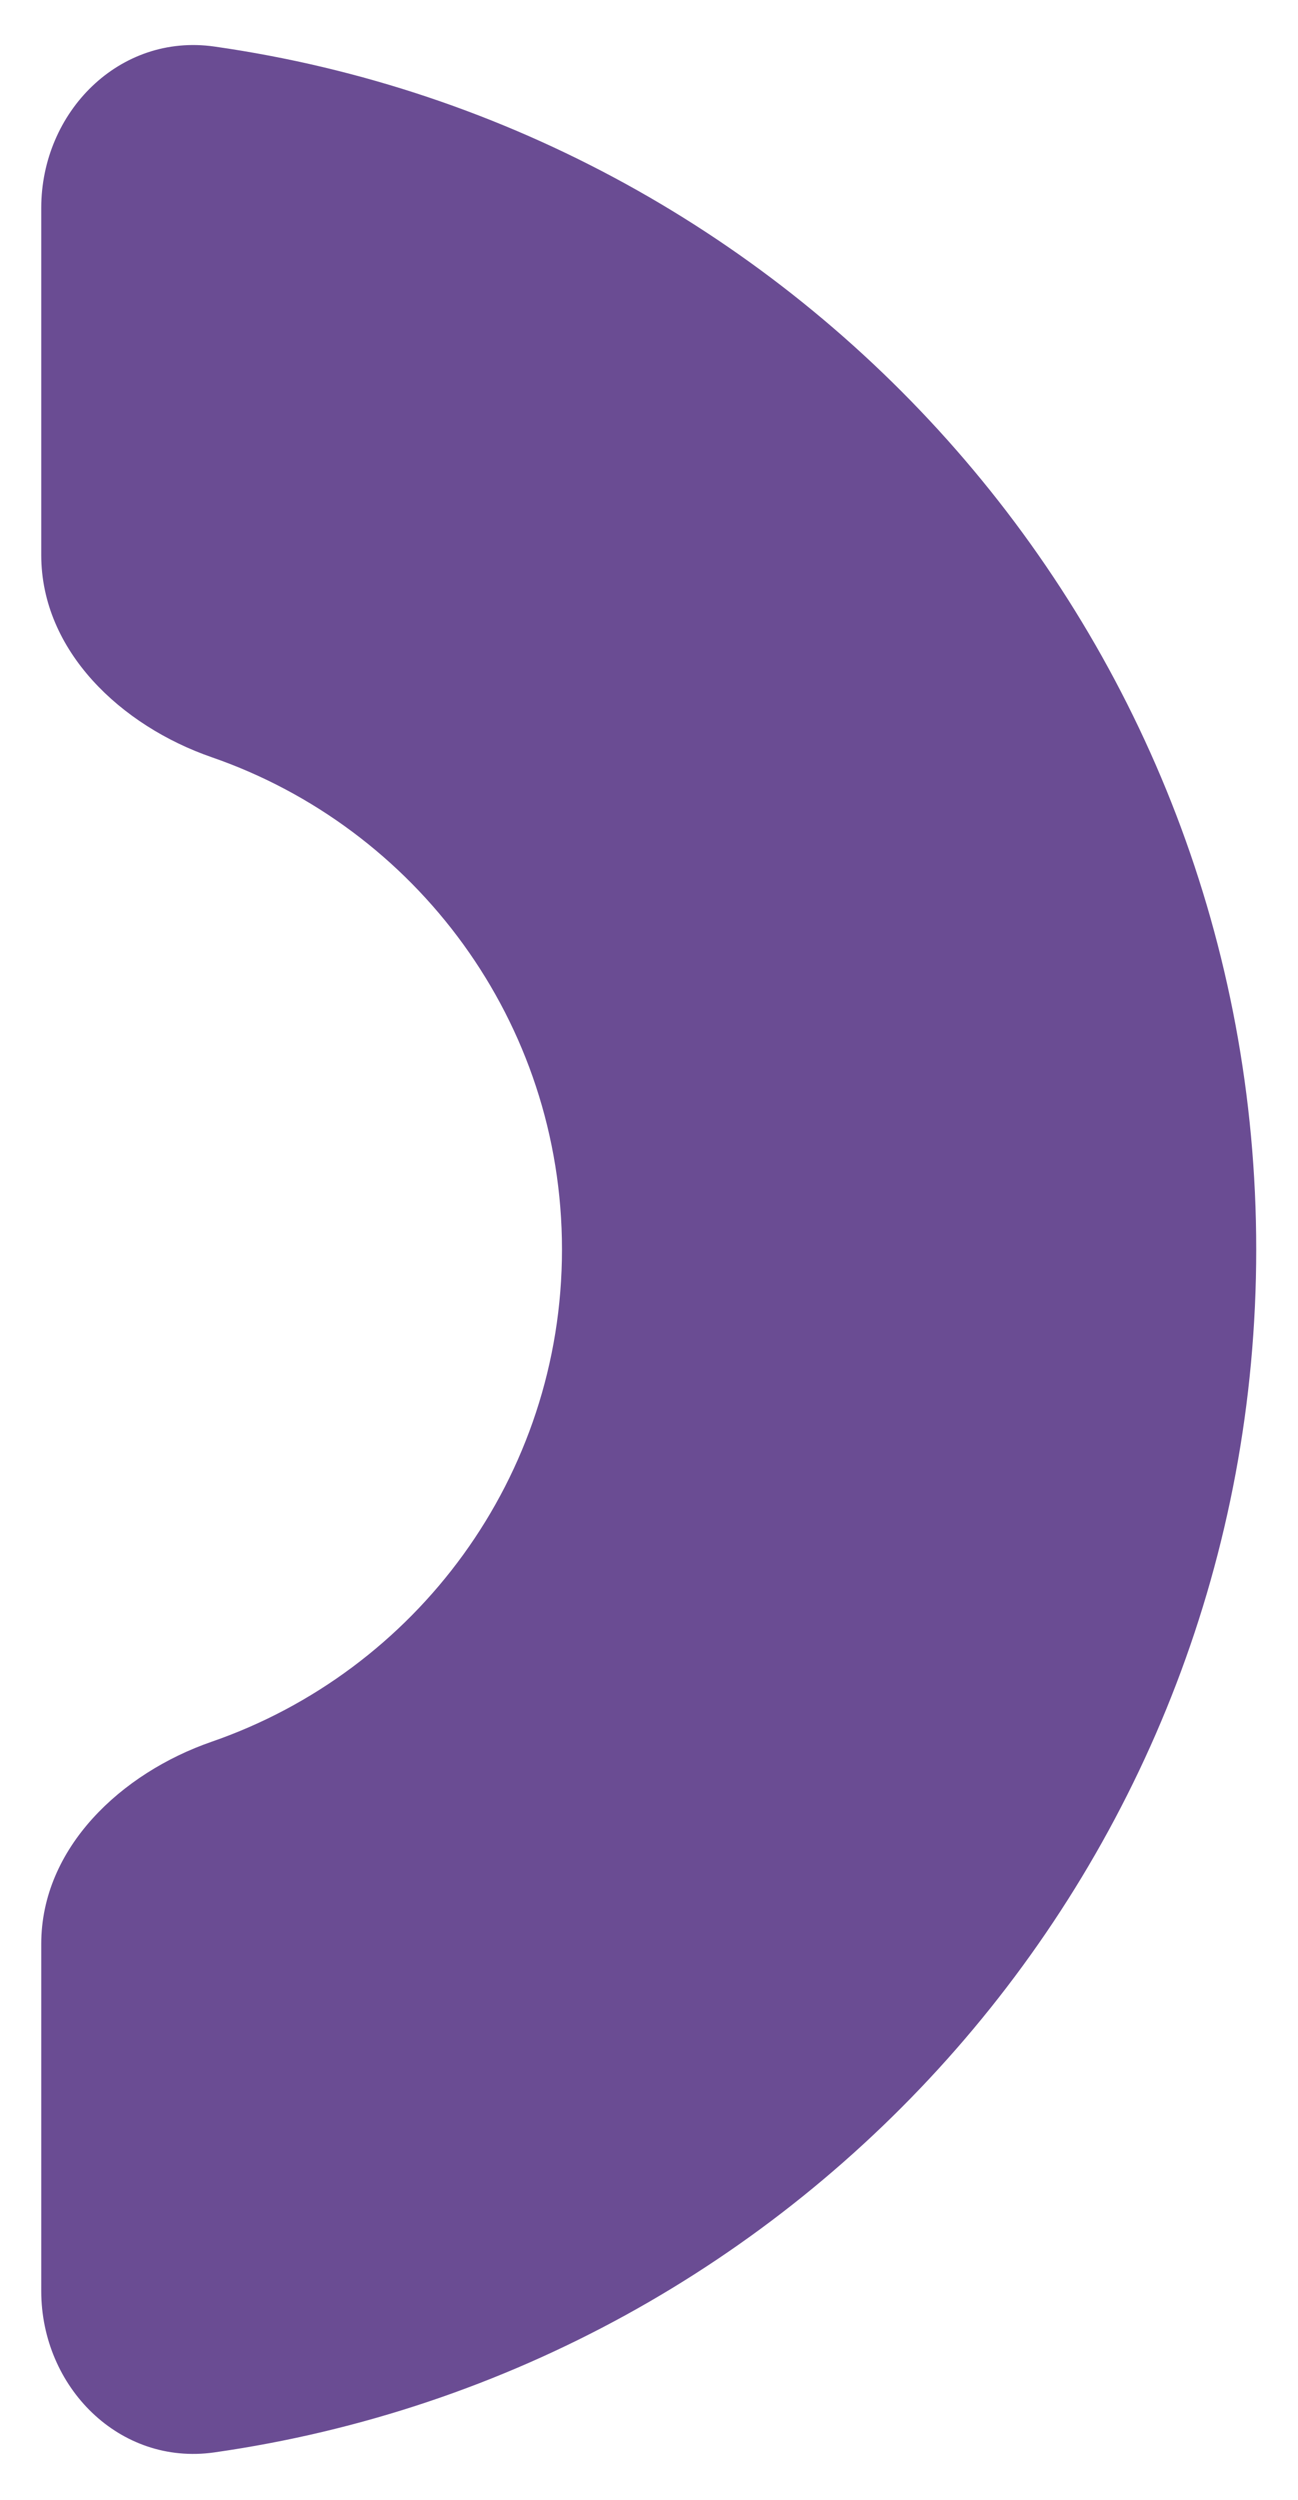 <svg width="27" height="52" viewBox="0 0 27 52" fill="none" xmlns="http://www.w3.org/2000/svg">
<path fill-rule="evenodd" clip-rule="evenodd" d="M4.458 0.968C2.484 0.687 0.858 2.33 0.858 4.325V11.546C0.858 13.541 2.519 15.098 4.404 15.751C8.645 17.219 11.69 21.249 11.69 25.99C11.69 30.731 8.645 34.761 4.404 36.229C2.519 36.882 0.858 38.439 0.858 40.434V47.656C0.858 49.65 2.484 51.294 4.458 51.012C16.711 49.264 26.131 38.727 26.131 25.99C26.131 13.253 16.711 2.716 4.458 0.968Z" fill="#6A4C93"/>
</svg>
